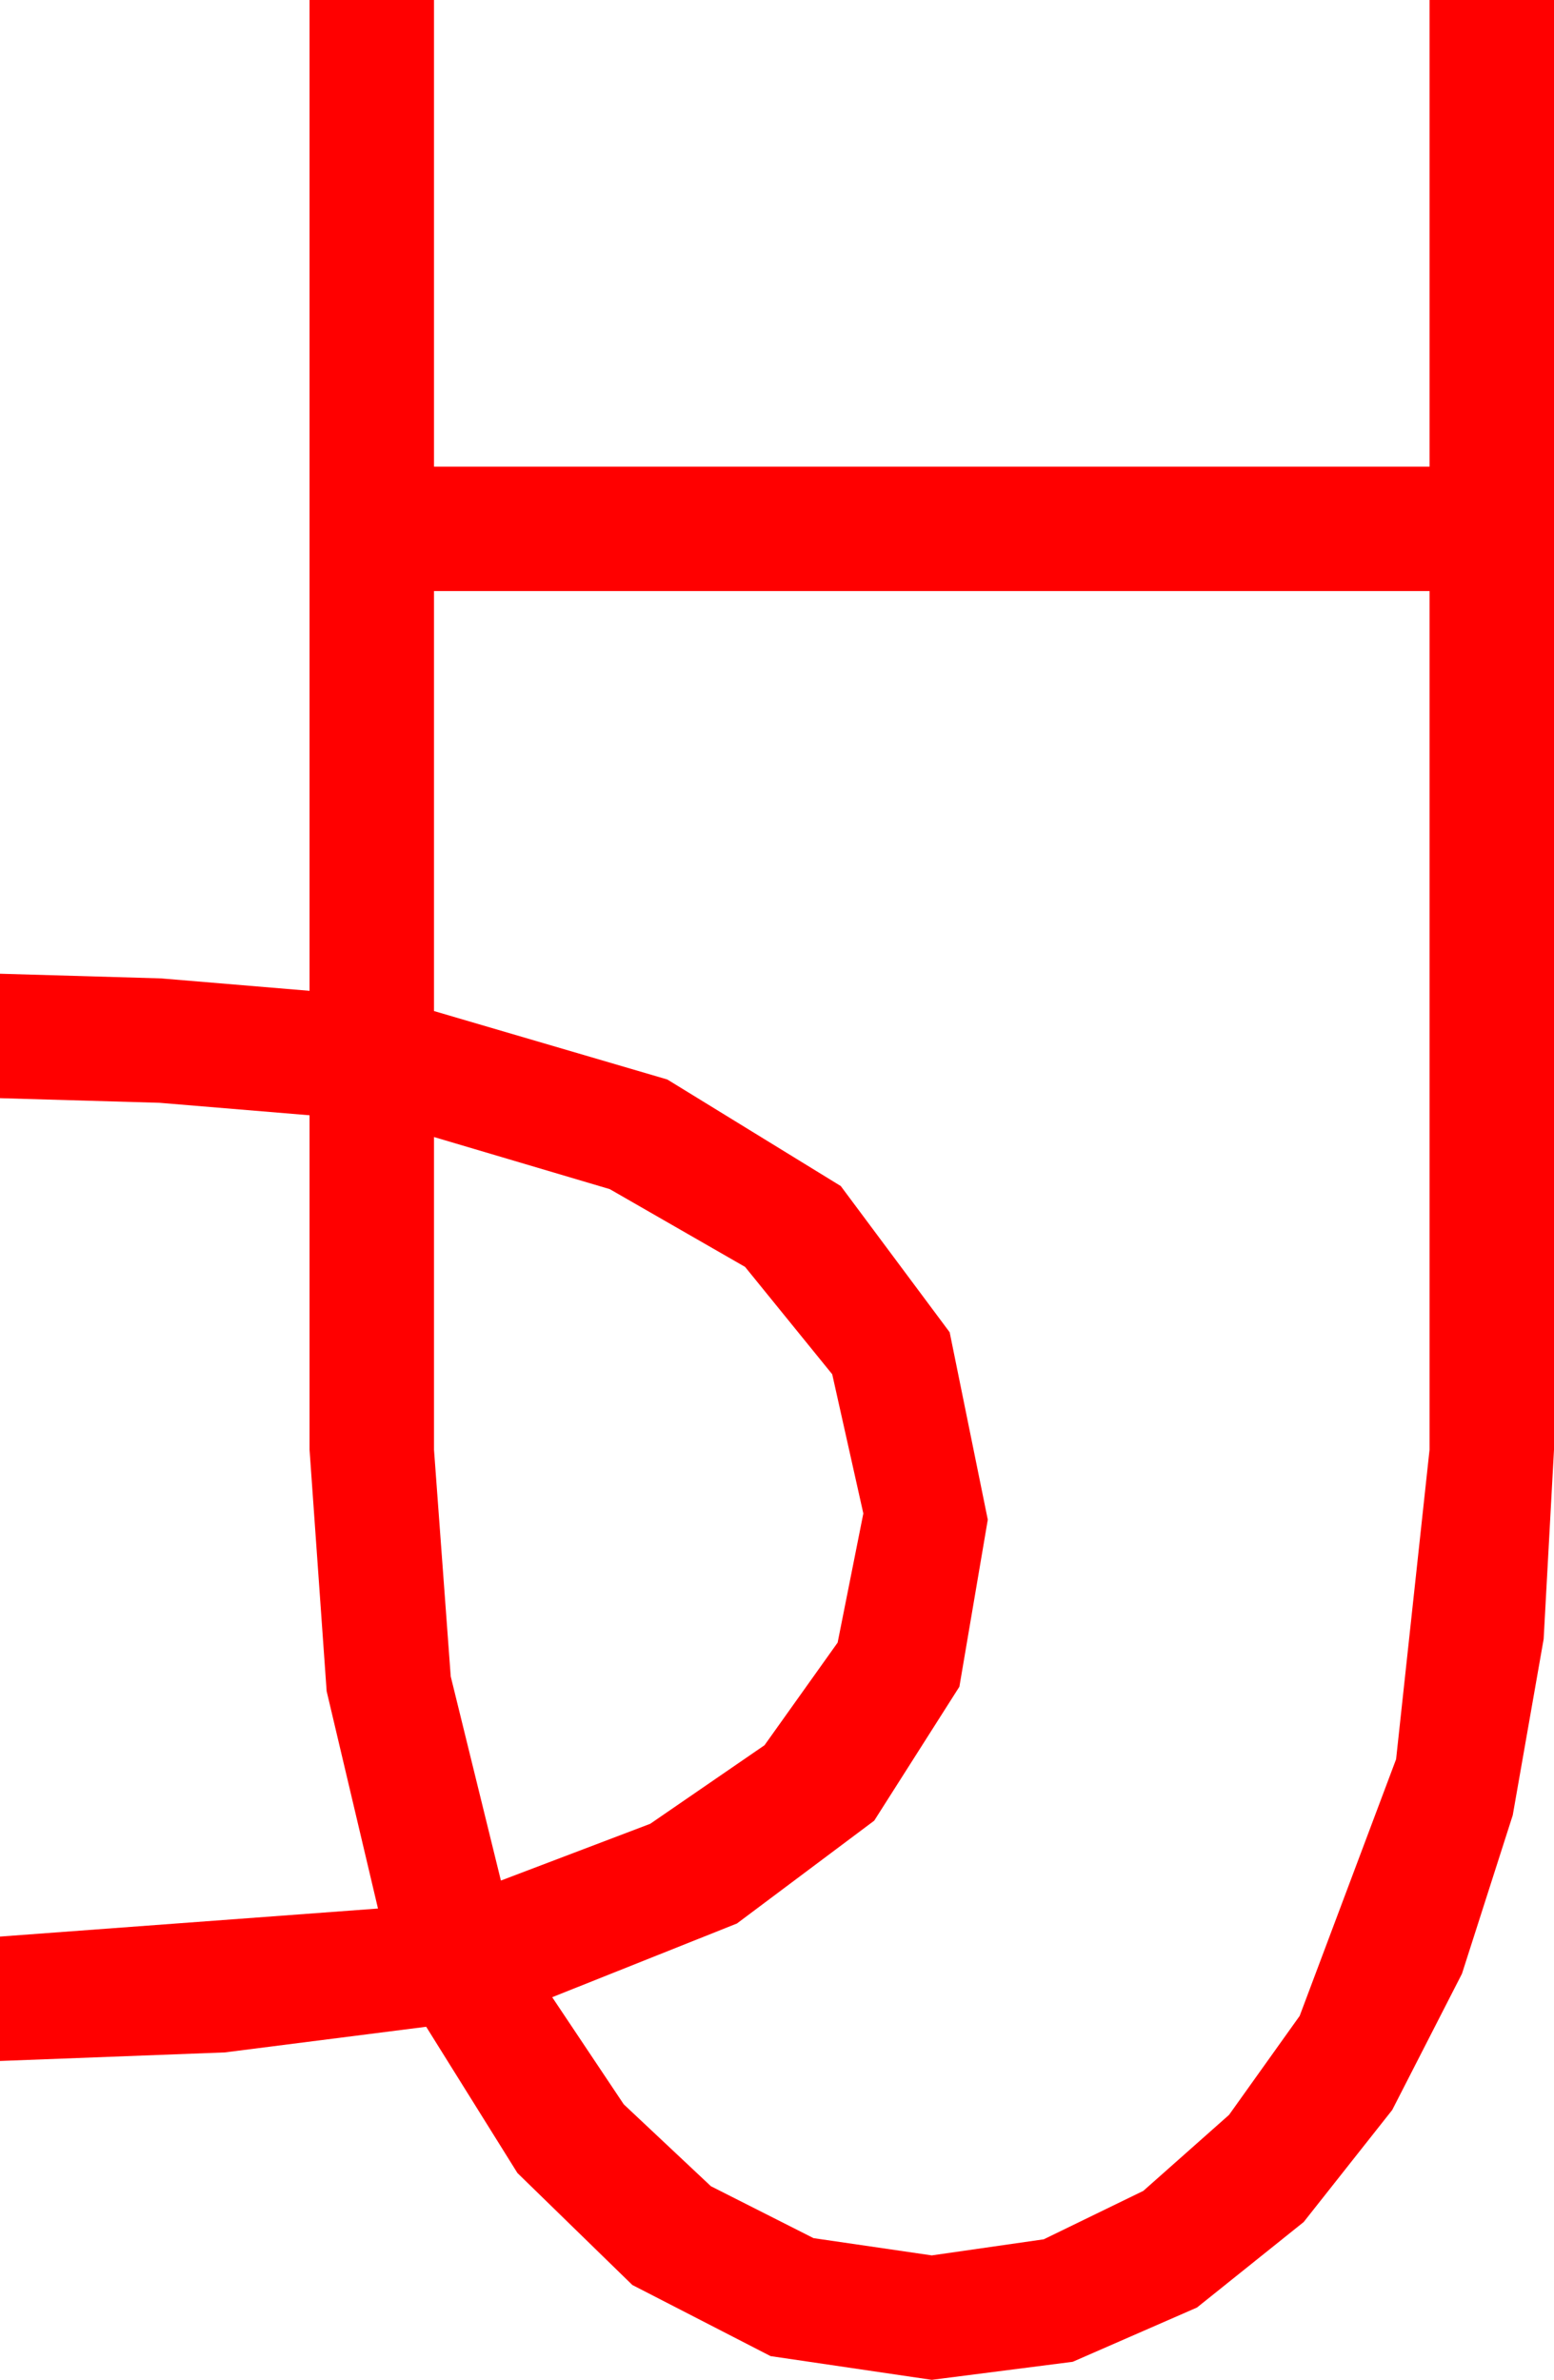<?xml version="1.0" encoding="utf-8"?>
<!DOCTYPE svg PUBLIC "-//W3C//DTD SVG 1.1//EN" "http://www.w3.org/Graphics/SVG/1.1/DTD/svg11.dtd">
<svg width="29.268" height="44.824" xmlns="http://www.w3.org/2000/svg" xmlns:xlink="http://www.w3.org/1999/xlink" xmlns:xml="http://www.w3.org/XML/1998/namespace" version="1.1">
  <g>
    <g>
      <path style="fill:#FF0000;fill-opacity:1" d="M8.174,21.416L8.174,27.305 8.489,31.575 9.434,35.42 12.246,34.351 14.399,32.871 15.776,30.938 16.26,28.506 15.674,25.884 14.033,23.862 11.484,22.397 8.174,21.416z M8.174,11.133L8.174,19.043 12.568,20.332 15.835,22.339 17.886,25.093 18.604,28.623 18.069,31.769 16.465,34.292 13.879,36.229 10.4,37.617 11.748,39.635 13.389,41.177 15.322,42.155 17.549,42.48 19.658,42.177 21.533,41.265 23.148,39.833 24.478,37.969 26.294,33.135 26.924,27.305 26.924,11.133 8.174,11.133z M5.83,0L8.174,0 8.174,8.789 26.924,8.789 26.924,0 29.268,0 29.268,27.305 29.073,30.872 28.491,34.189 27.535,37.174 26.221,39.741 24.554,41.851 22.544,43.462 20.204,44.484 17.549,44.824 14.513,44.377 11.909,43.037 9.745,40.928 8.027,38.174 4.233,38.657 0,38.818 0,36.475 7.119,35.947 6.152,31.853 5.83,27.305 5.83,21.006 3.003,20.771 0,20.684 0,18.34 3.032,18.428 5.83,18.662 5.83,0z" />
    </g>
  </g>
</svg>